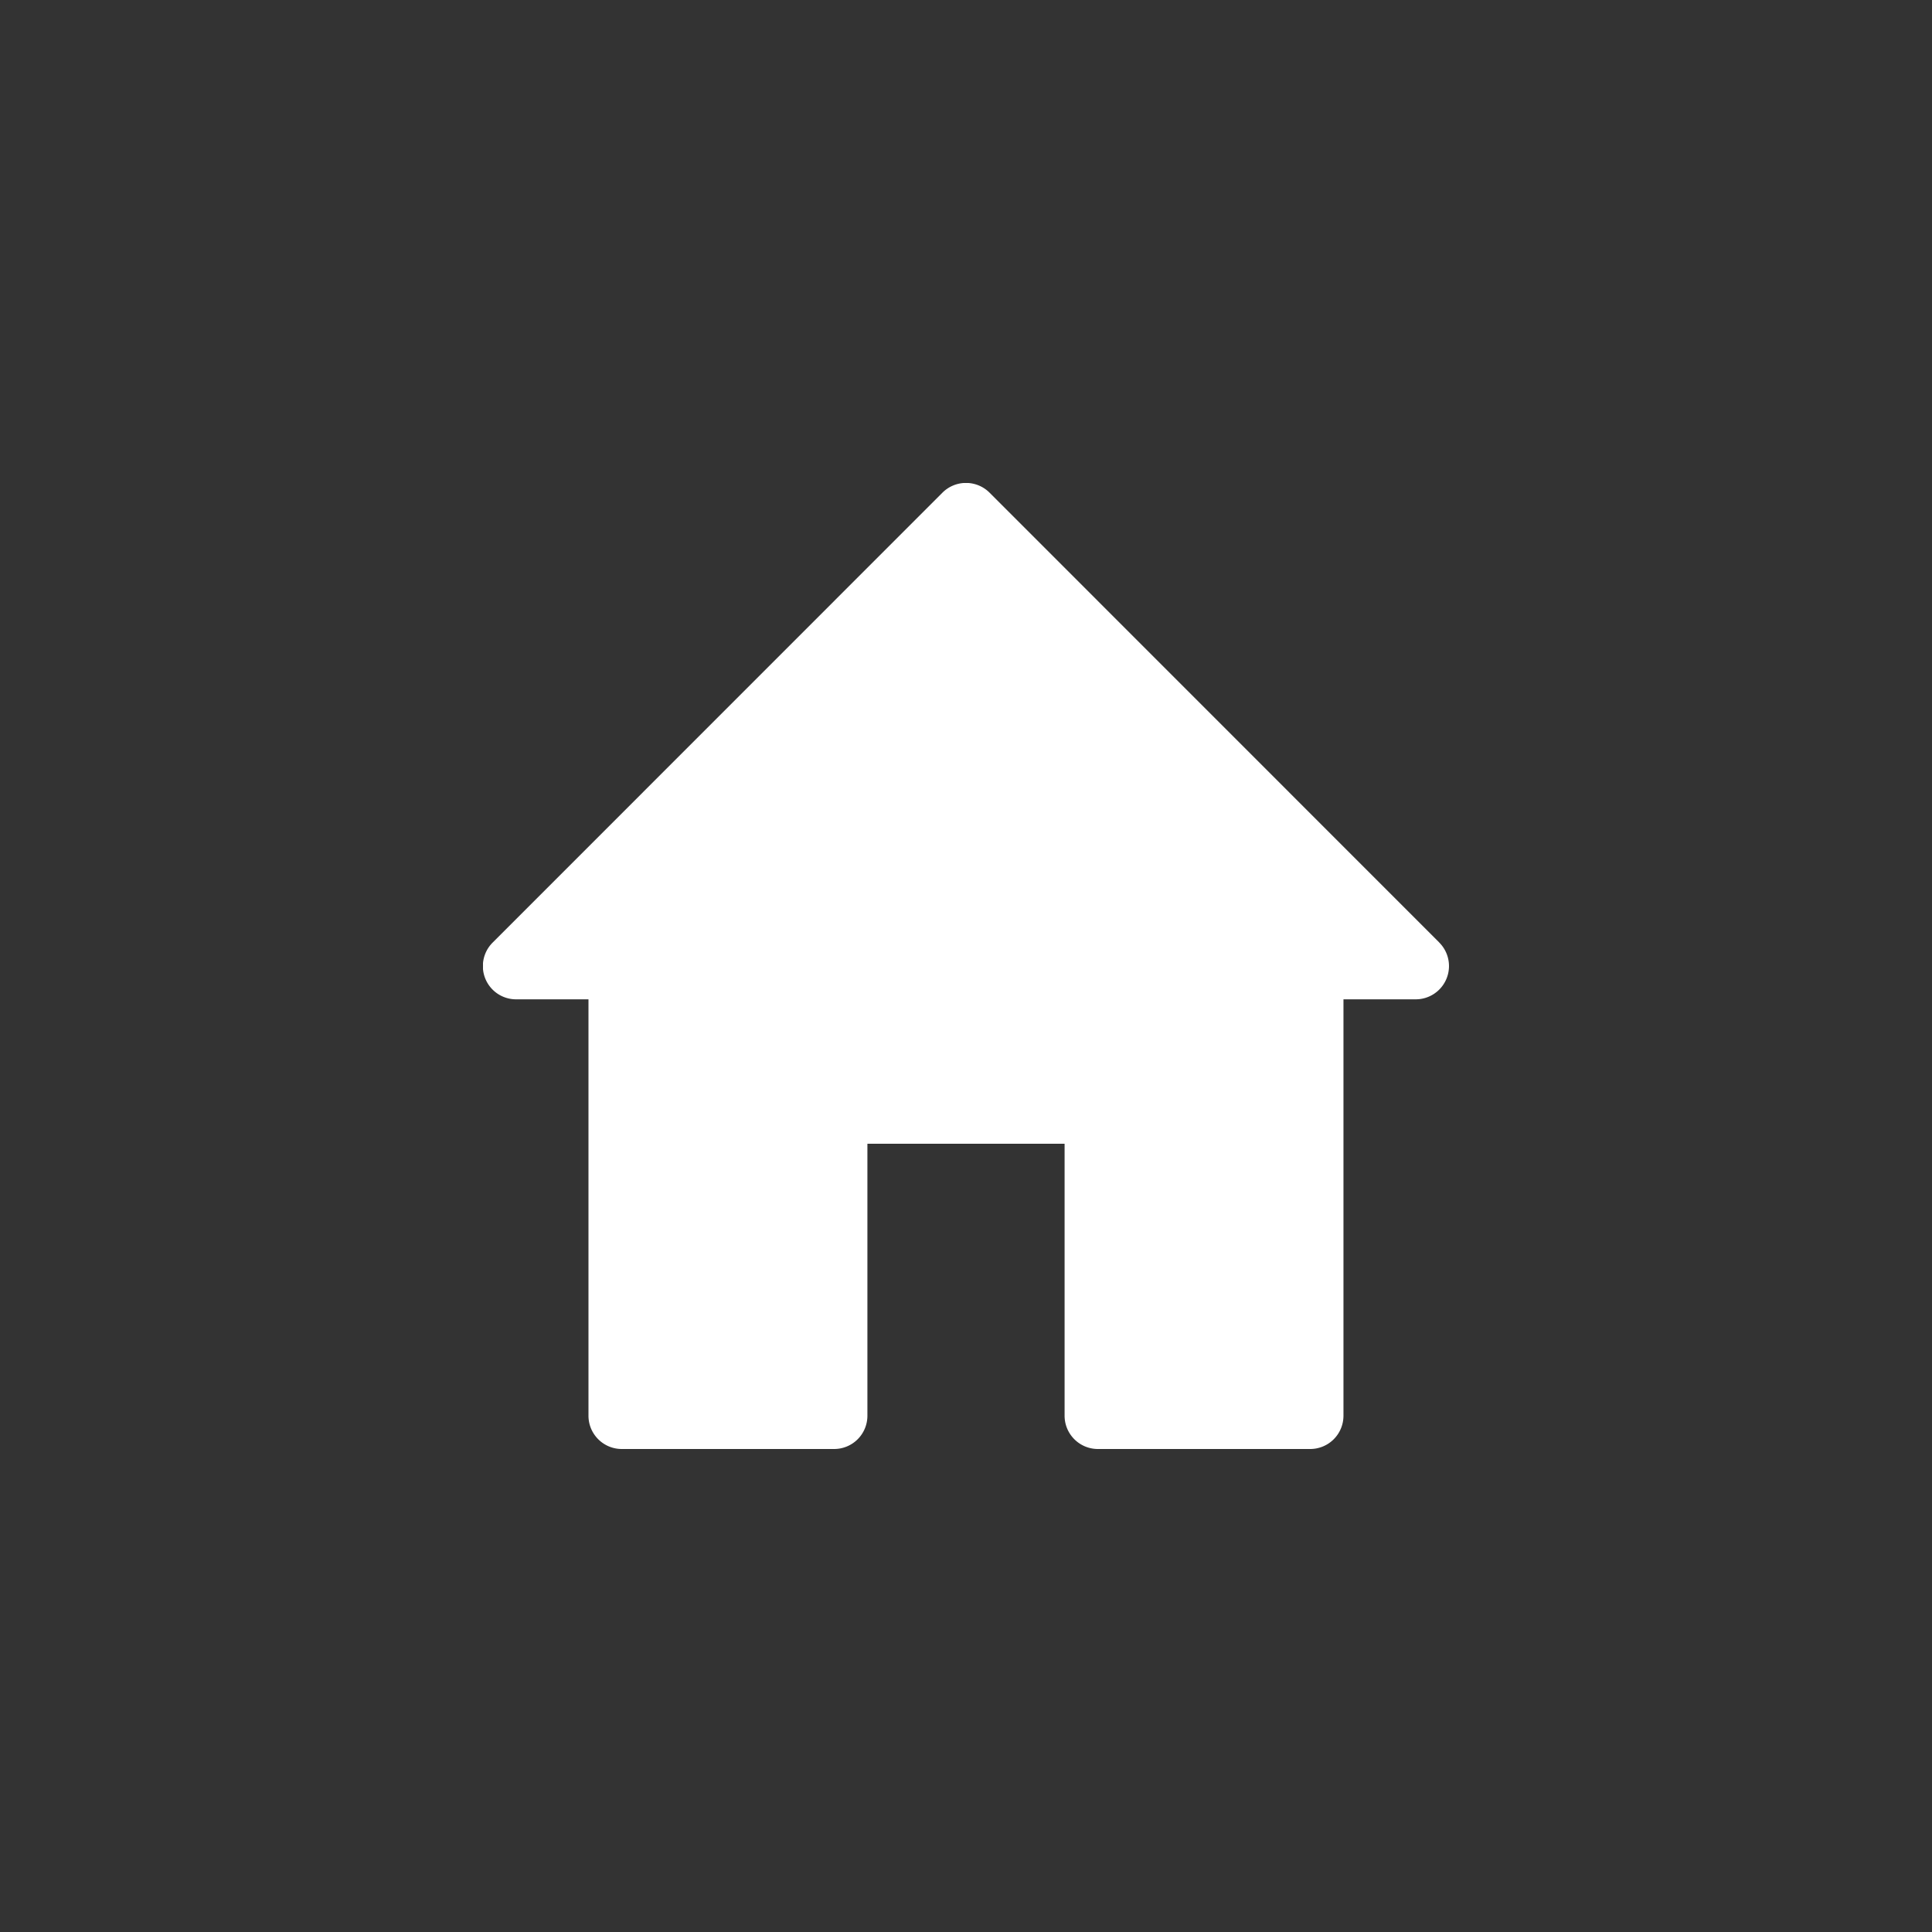 <svg width="32" height="32" fill="none" xmlns="http://www.w3.org/2000/svg"><rect width="100%" height="100%" fill="#333333" stroke="none"/><g clip-path="url(#a)"><path d="M23.838 15.61 16.39 8.16a.552.552 0 0 0-.78 0L8.162 15.61a.55.55 0 0 0 .39.942h1.195v6.896c0 .305.247.552.552.552h3.516a.551.551 0 0 0 .552-.552v-4.504h3.266v4.504c0 .305.247.552.552.552H21.7a.551.551 0 0 0 .552-.552v-6.896h1.195a.551.551 0 0 0 .39-.942Z" fill="#fff"/></g><defs><clipPath id="a"><path fill="#fff" d="M8 8h16v16H8z"/></clipPath></defs></svg>